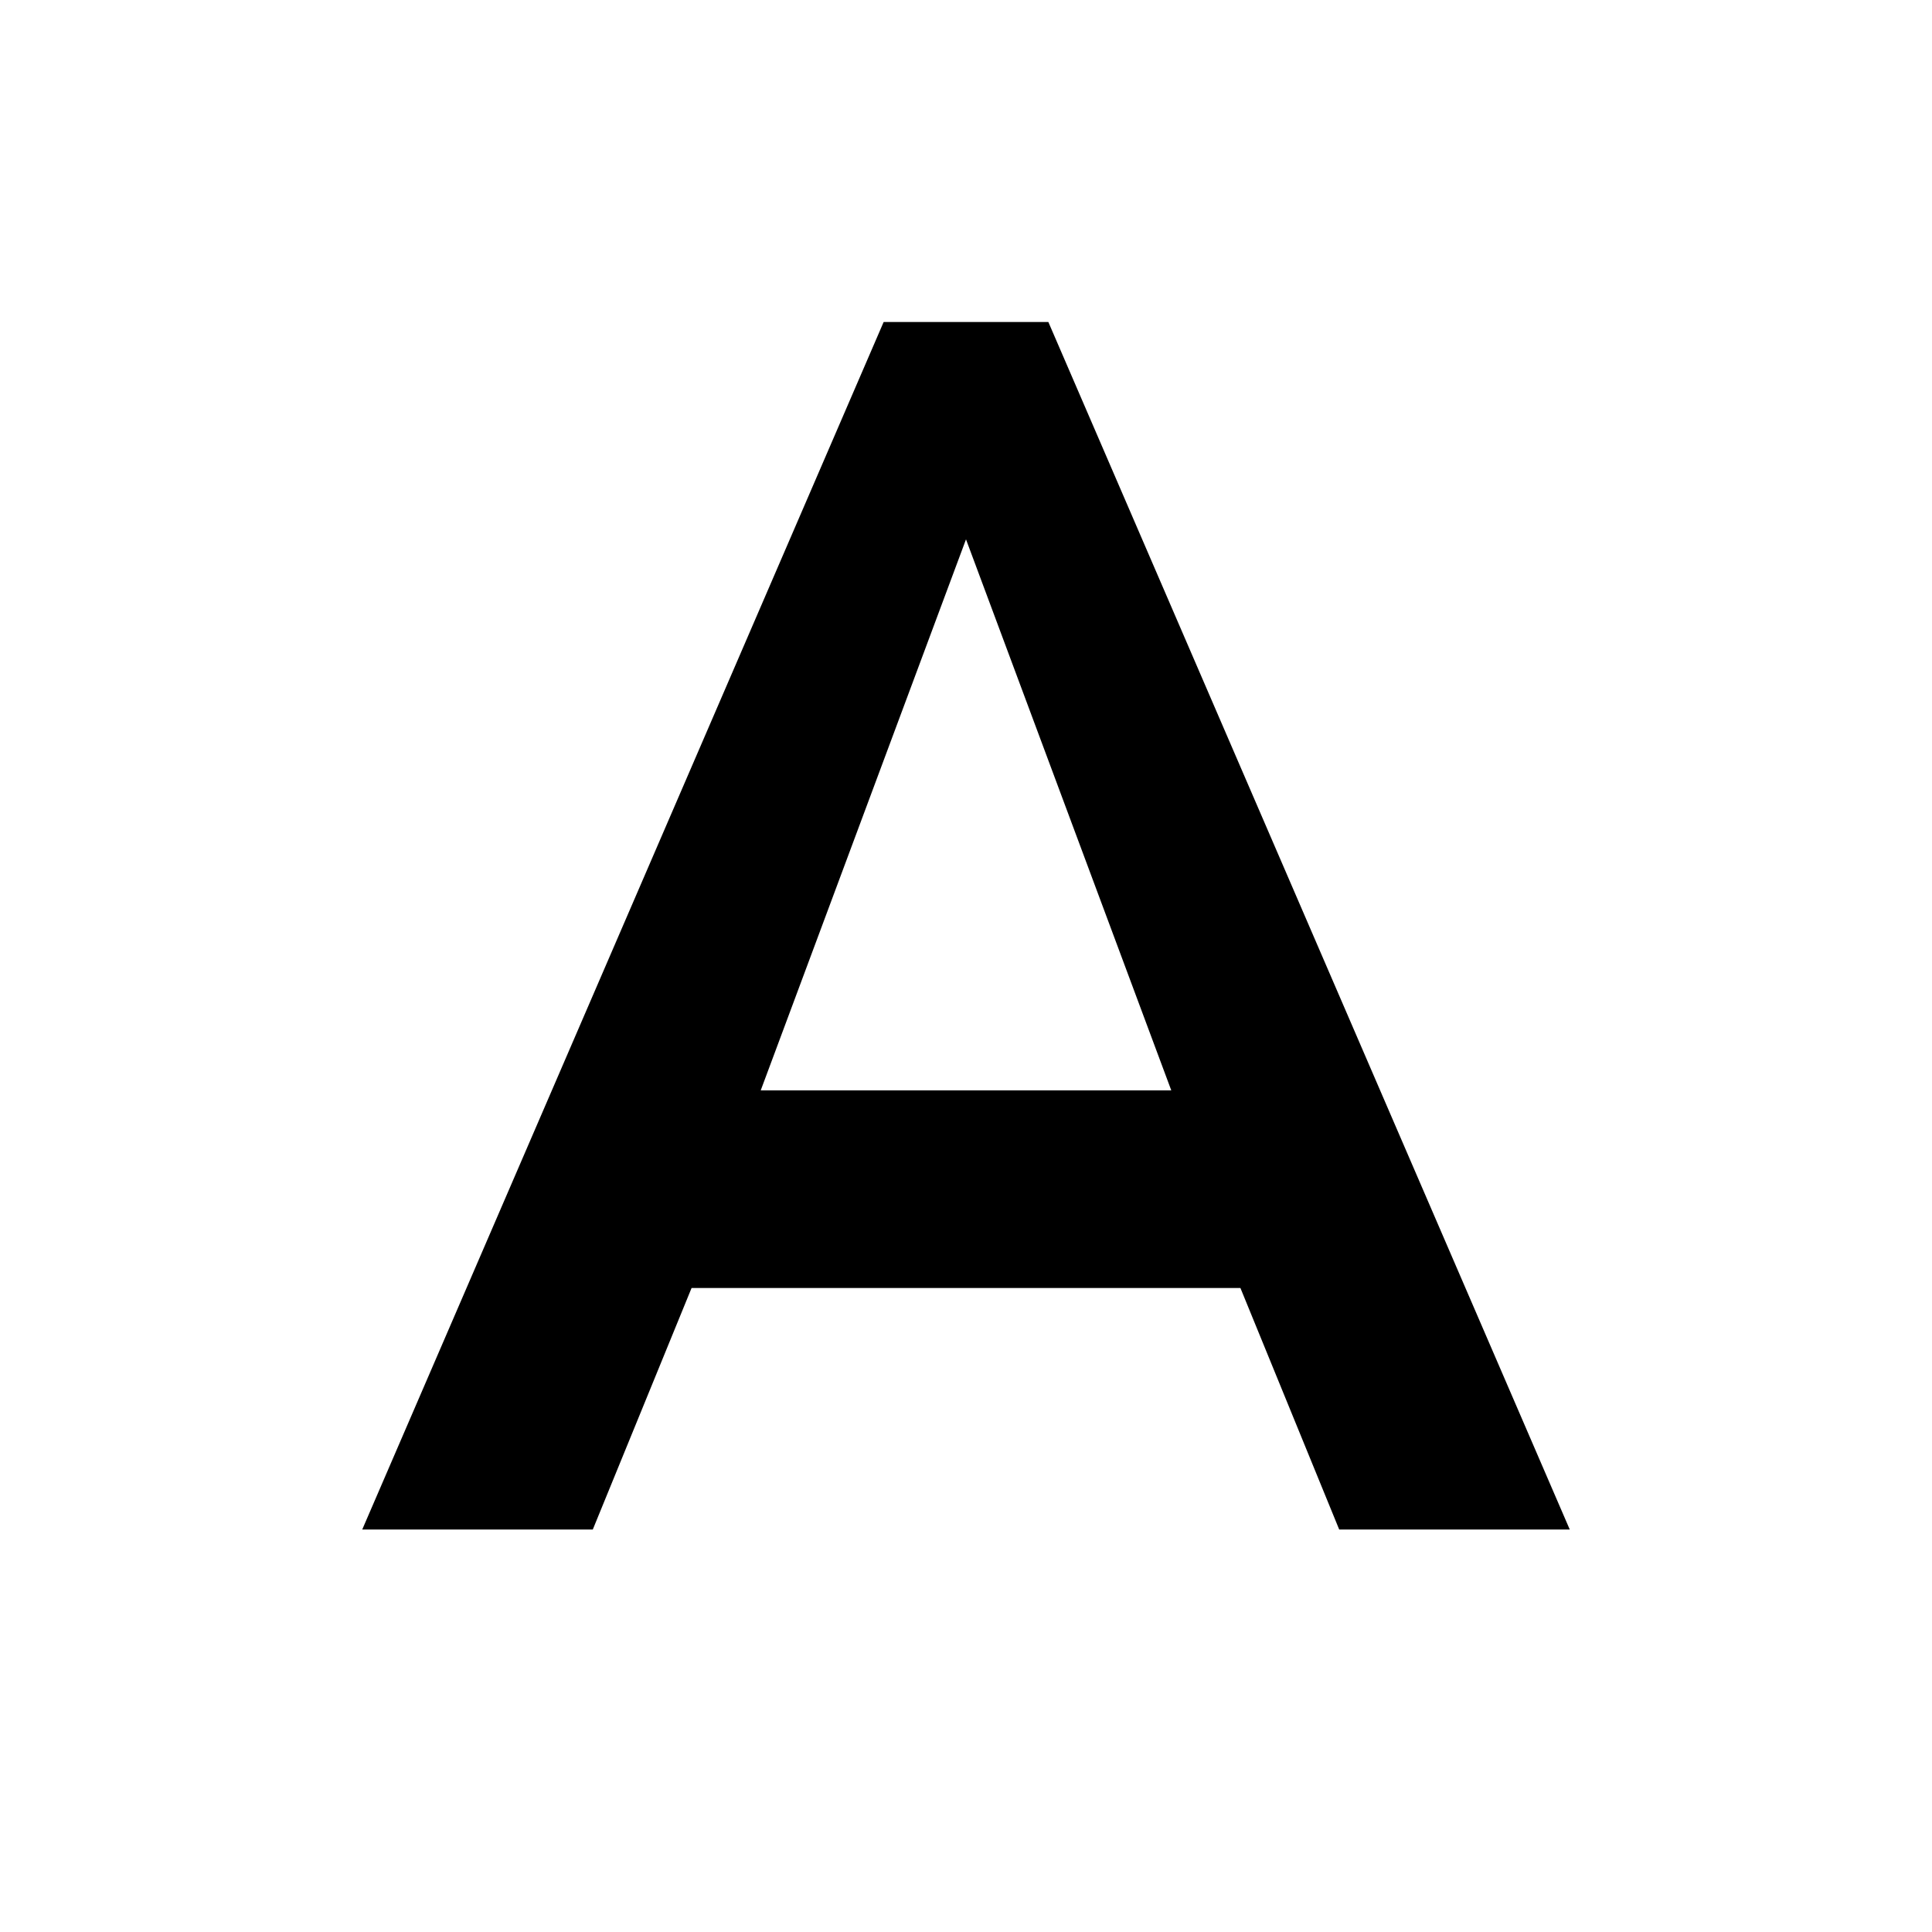 <svg fill="#000000" height="24" viewBox="0 0 24 24" width="24" xmlns="http://www.w3.org/2000/svg">
  <path d="m 8.591,16 h 6.818 l 1.227,3 h 2.864 L 13.023,4 H 10.977 L 4.5,19 H 7.364 Z M 12,6.7 14.55,13.545 H 9.45 Z" />
    <path d="M0 0h24v24H0z" fill="none"/>
</svg>